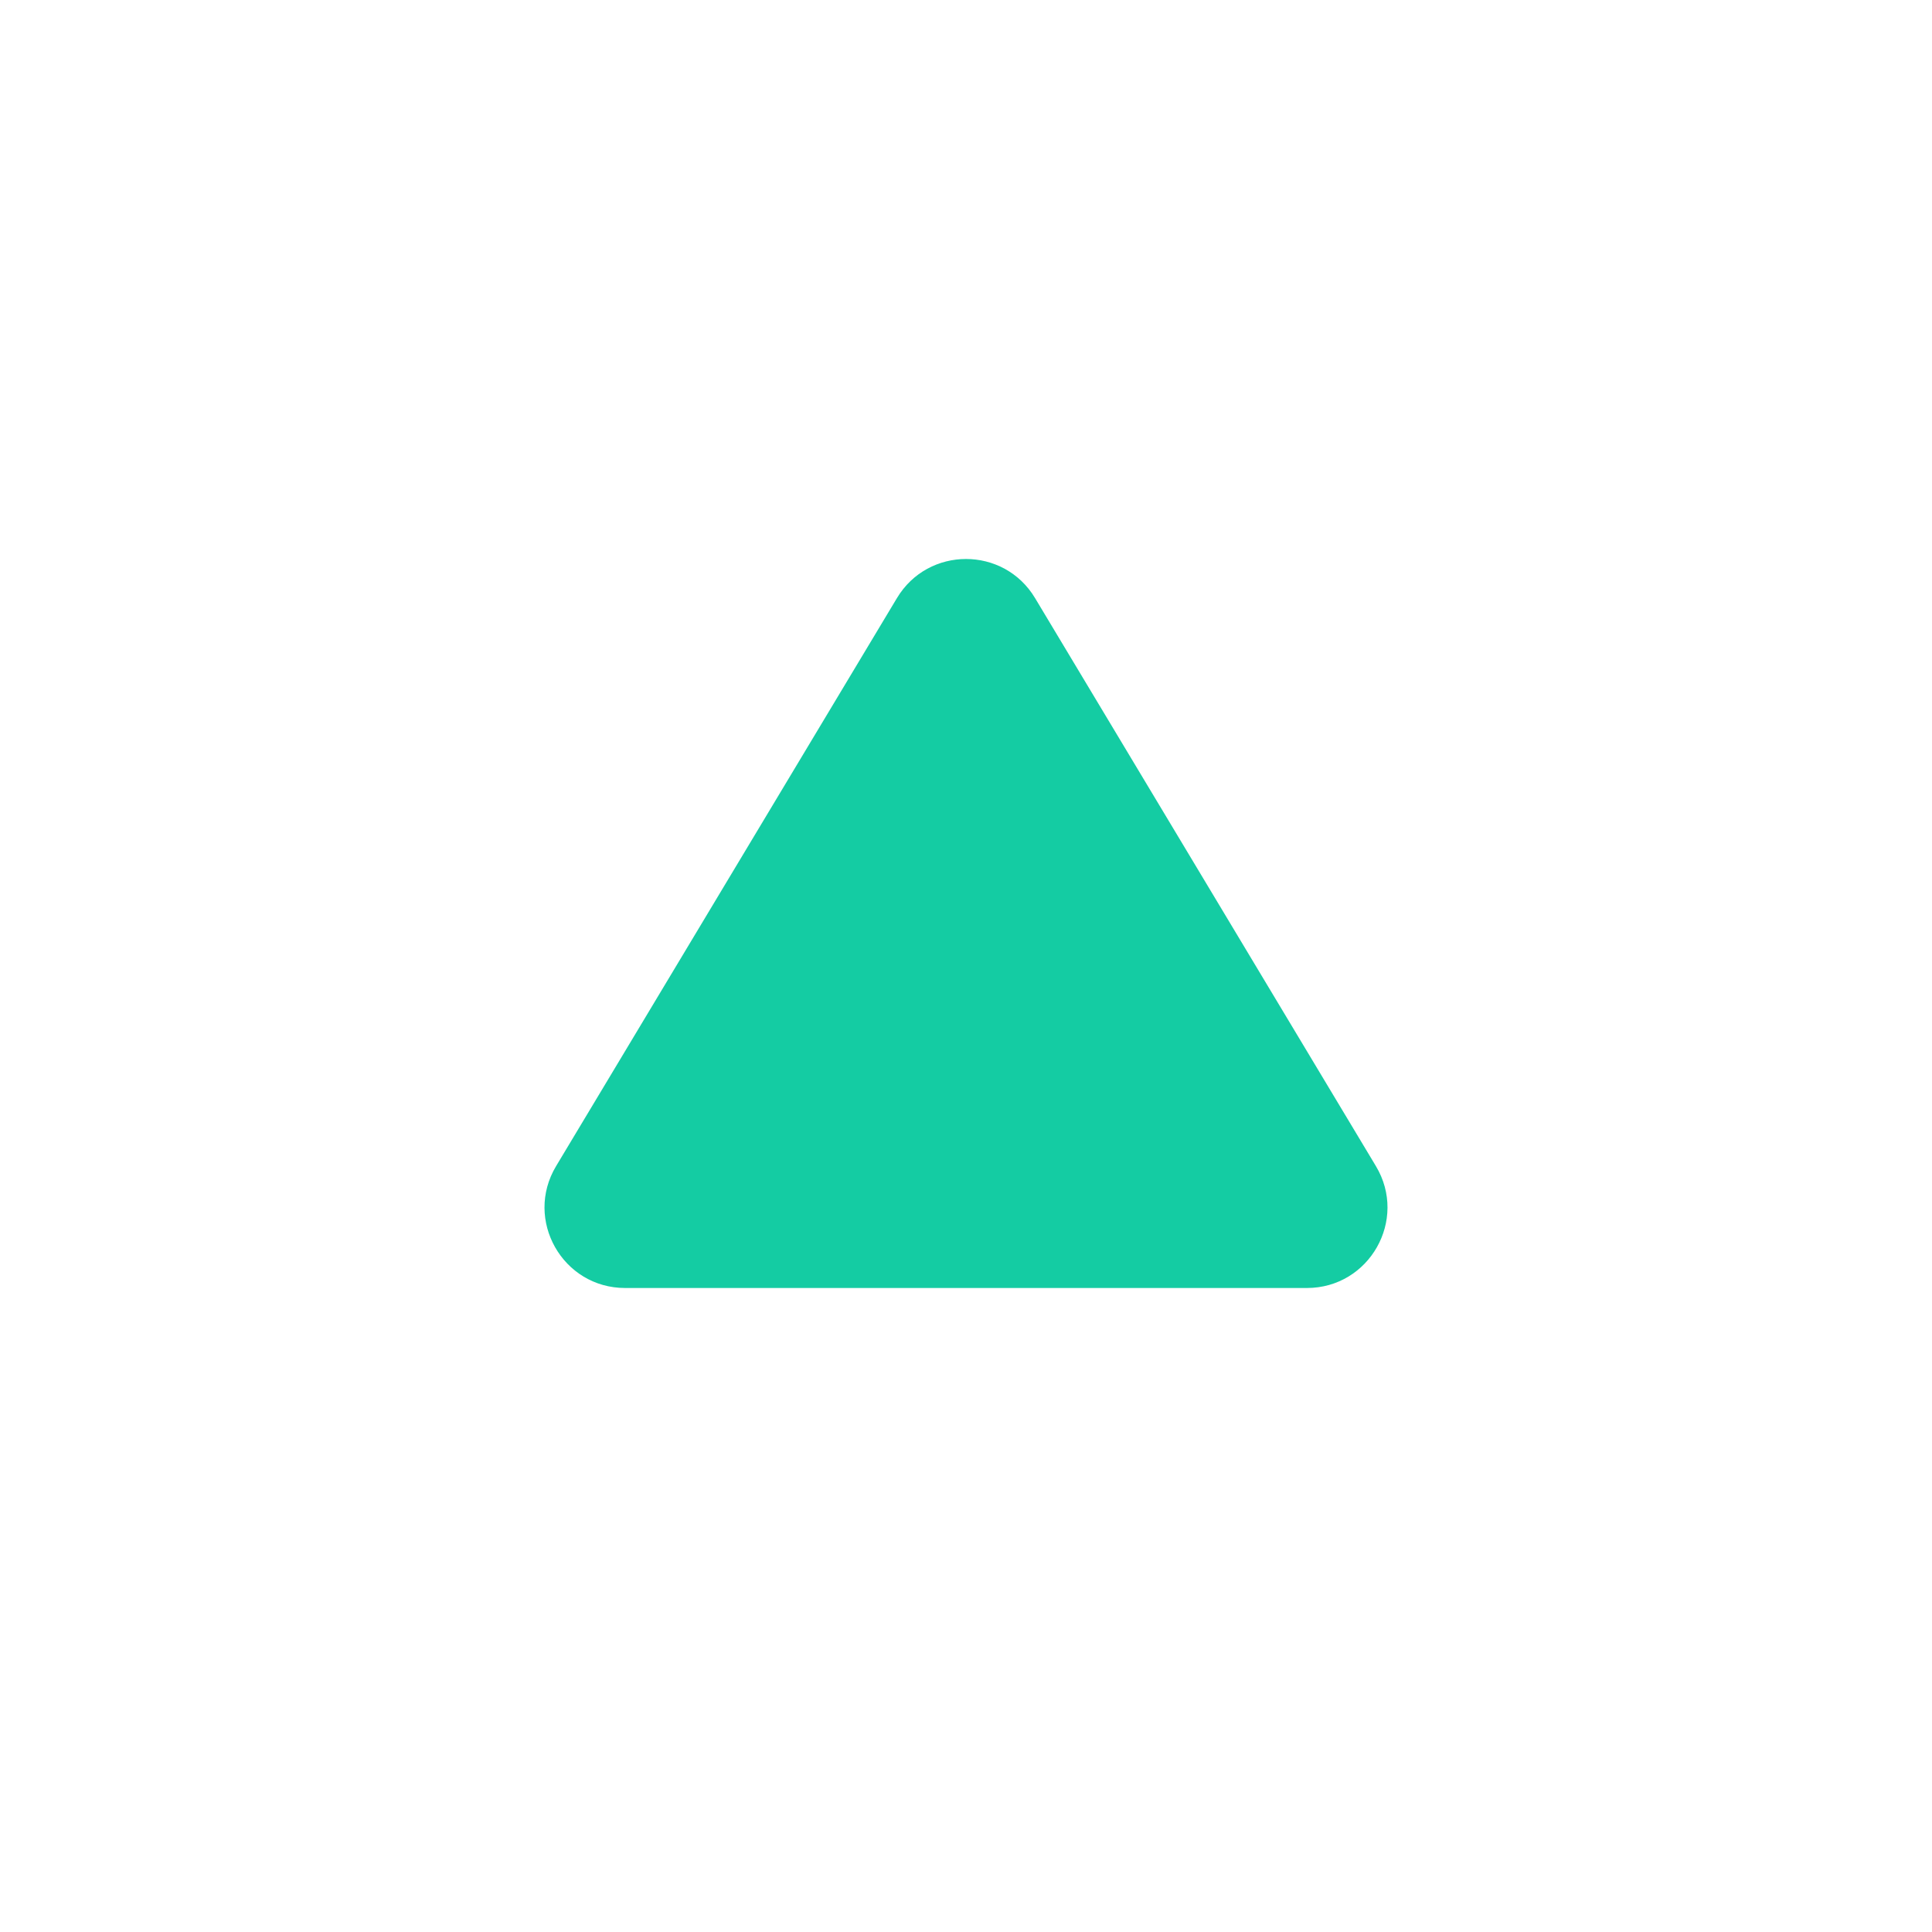 <svg width="12" height="12" viewBox="0 0 12 12" fill="none" xmlns="http://www.w3.org/2000/svg">
<path d="M5.571 3.715C5.765 3.391 6.235 3.391 6.429 3.715L8.546 7.243C8.746 7.576 8.506 8 8.117 8L3.883 8C3.494 8 3.254 7.576 3.454 7.243L5.571 3.715Z" fill="#14CCA3"/>
</svg>
